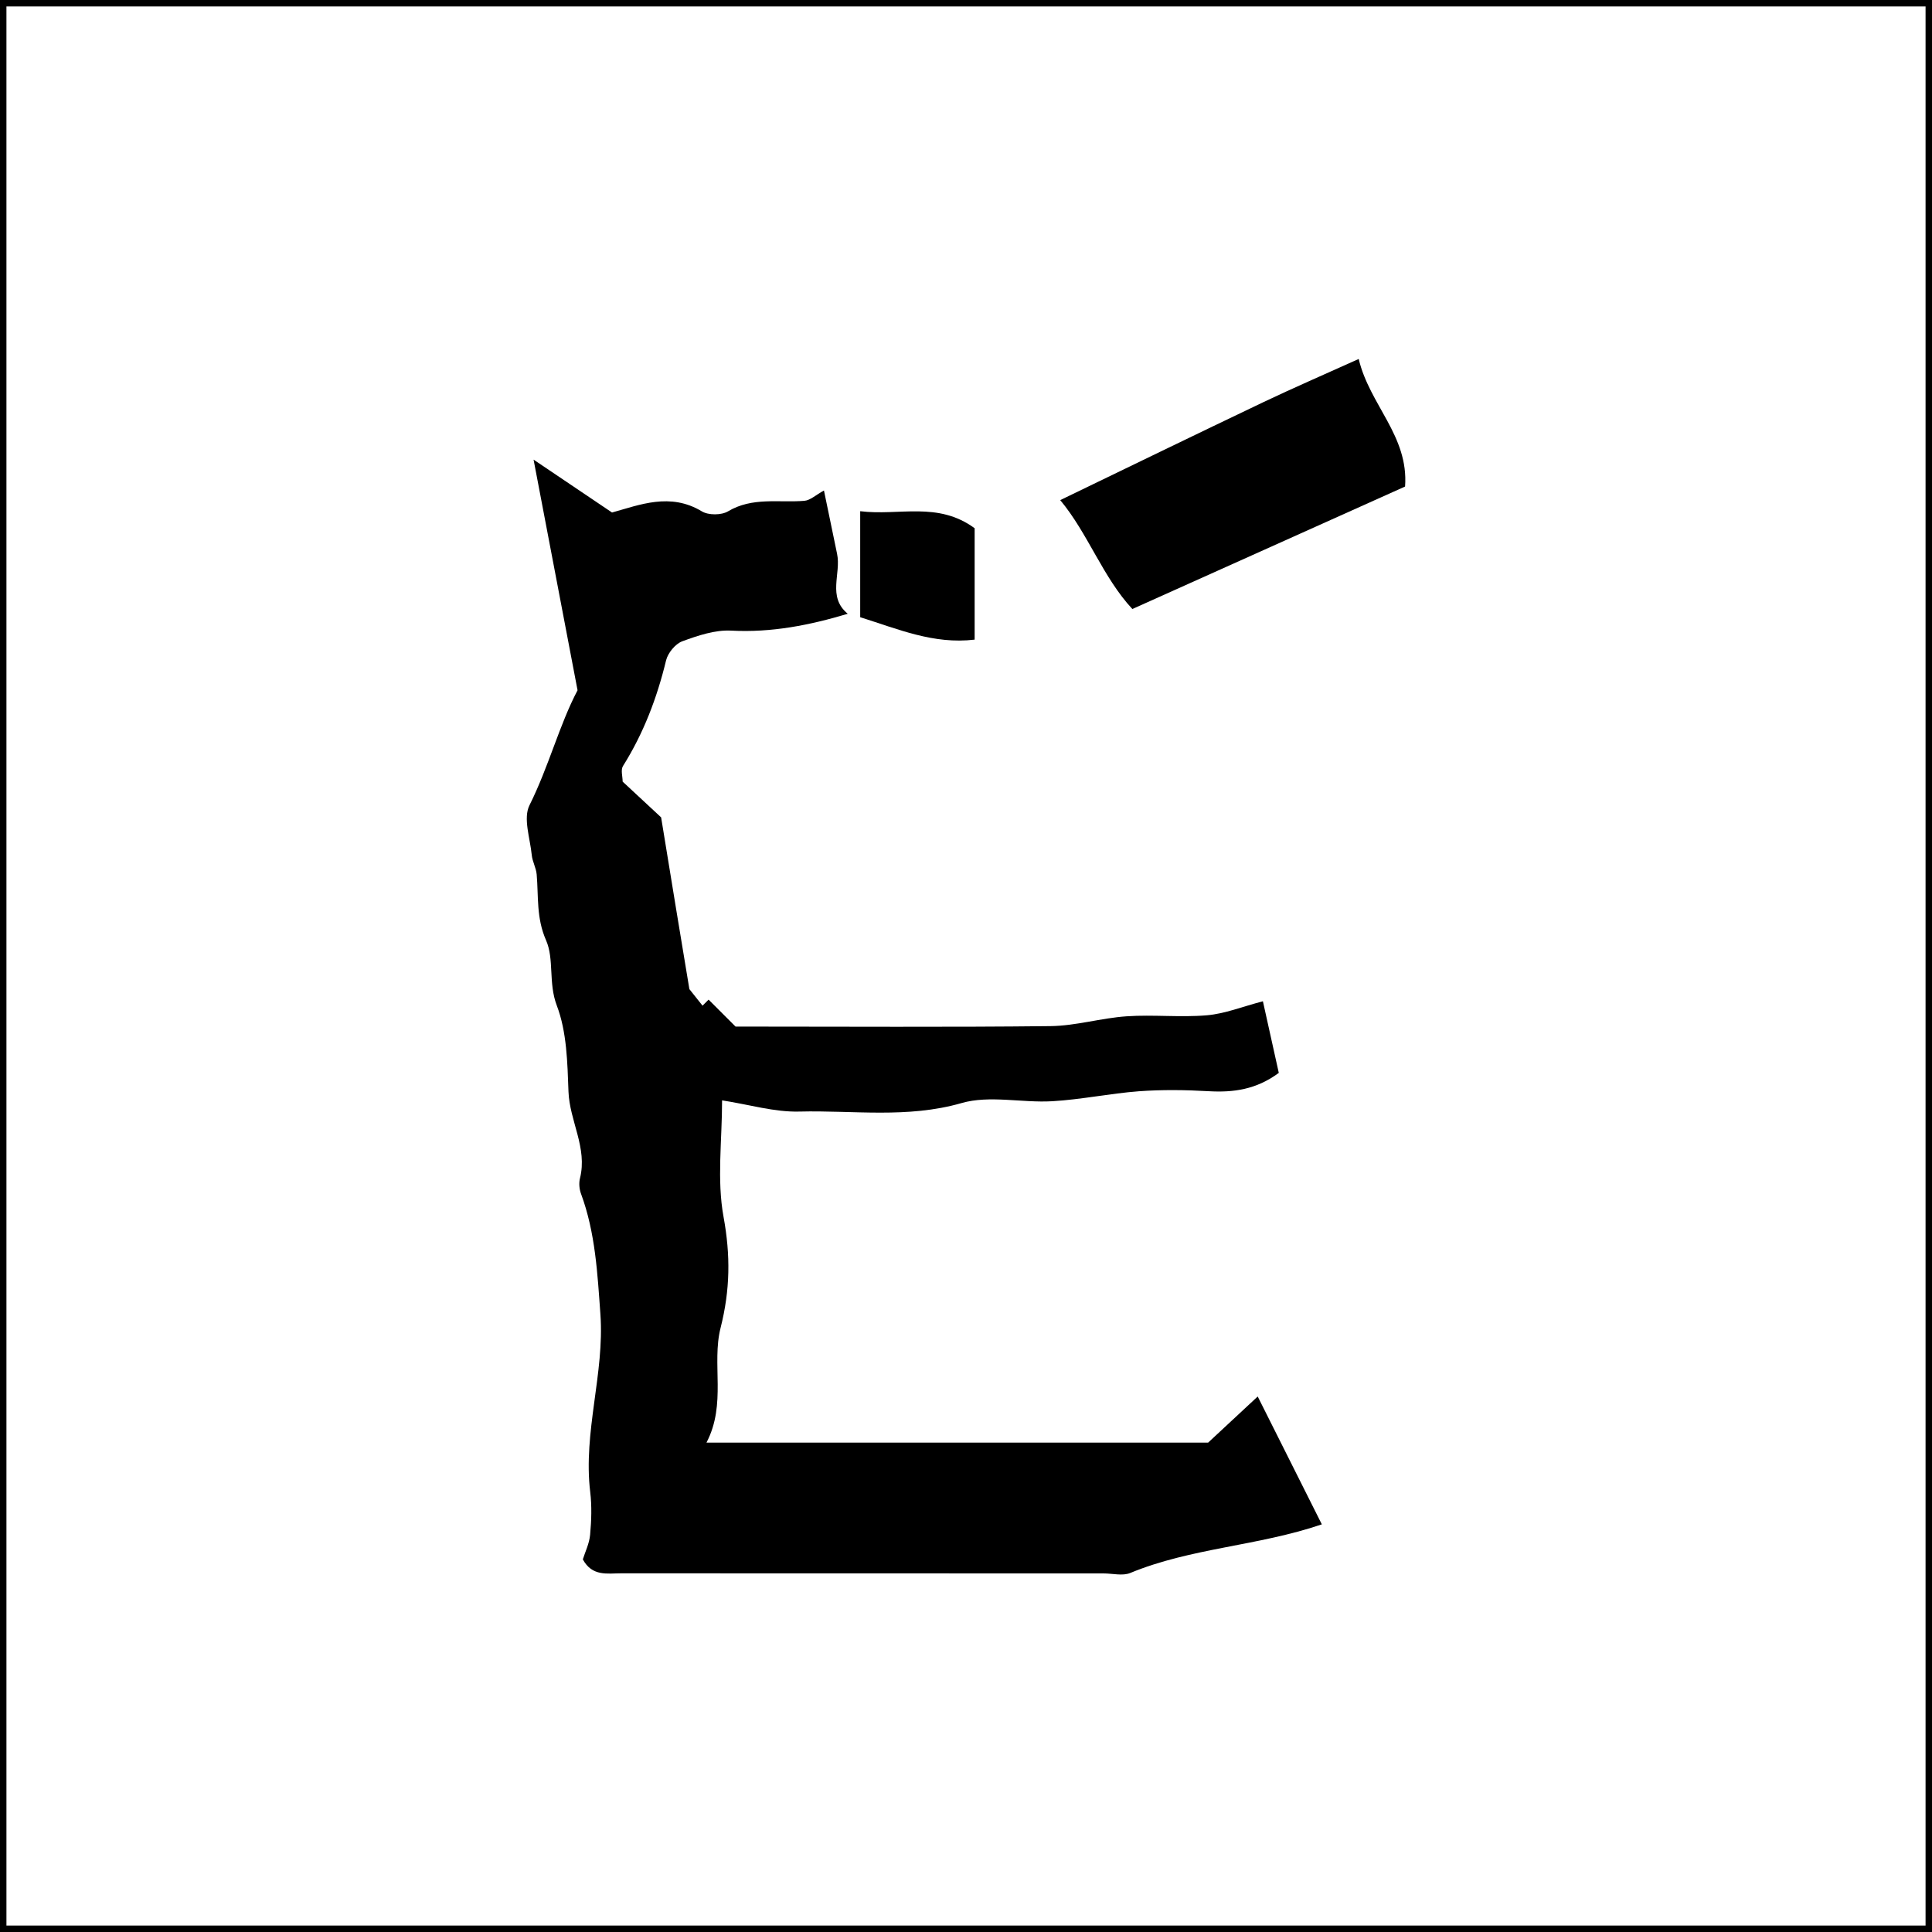 <?xml version="1.0" encoding="utf-8"?>
<!-- Generator: Adobe Illustrator 16.0.0, SVG Export Plug-In . SVG Version: 6.00 Build 0)  -->
<!DOCTYPE svg PUBLIC "-//W3C//DTD SVG 1.1//EN" "http://www.w3.org/Graphics/SVG/1.1/DTD/svg11.dtd">
<svg version="1.1" xmlns="http://www.w3.org/2000/svg" xmlns:xlink="http://www.w3.org/1999/xlink" x="0px" y="0px" width="300px"
	 height="300px" viewBox="0 0 300 300" enable-background="new 0 0 300 300" xml:space="preserve">
<g id="Layer_1">
	<g>
		<path d="M299,1v298H1V1H299 M300,0H0v300h300V0L300,0z"/>
	</g>
</g>
<g id="Layer_2">
	<g>
		<path fill-rule="evenodd" clip-rule="evenodd" d="M196.104,155.477c1.026,4.623,1.771,7.942,2.466,11.119
			c-3.494,2.593-7.051,3.067-10.892,2.846c-3.596-0.206-7.224-0.253-10.812,0.007c-4.506,0.341-8.964,1.289-13.468,1.549
			c-4.702,0.278-9.73-0.971-14.088,0.286c-8.414,2.418-16.803,1.105-25.181,1.319c-3.881,0.104-7.797-1.09-12.005-1.739
			c0,6.245-0.826,12.347,0.229,18.099c1.09,5.953,1.031,11.319-0.459,17.216c-1.418,5.596,0.945,11.831-2.193,17.829
			c26.181,0,51.895,0,77.897,0c2.236-2.078,4.79-4.457,7.698-7.16c3.54,7.066,6.734,13.437,9.958,19.854
			c-9.95,3.383-20.296,3.645-29.749,7.549c-1.186,0.489-2.742,0.071-4.125,0.071c-24.979,0-49.951,0-74.922-0.017
			c-2.146,0-4.498,0.522-5.956-2.165c0.352-1.139,1.008-2.45,1.131-3.826c0.201-2.197,0.28-4.457,0.015-6.638
			c-1.126-9.327,2.245-18.399,1.581-27.616c-0.451-6.26-0.775-12.654-3.007-18.685c-0.269-0.727-0.352-1.659-0.166-2.402
			c1.193-4.734-1.612-8.898-1.782-13.467c-0.166-4.506-0.253-9.279-1.818-13.377c-1.332-3.498-0.375-7.181-1.664-10.121
			c-1.537-3.493-1.157-6.805-1.458-10.231c-0.086-1.012-0.66-1.979-0.762-2.996c-0.253-2.604-1.363-5.718-0.355-7.742
			c2.995-5.999,4.651-12.527,7.465-17.854c-2.225-11.666-4.355-22.841-6.829-35.814c4.956,3.343,8.37,5.639,12.183,8.211
			c4.276-1.177,9.022-3.157,13.954-0.174c1.015,0.613,3.027,0.605,4.05-0.004c3.798-2.264,7.876-1.312,11.848-1.636
			c0.937-0.075,1.81-0.925,3.055-1.604c0.672,3.233,1.344,6.537,2.039,9.84c0.652,3.083-1.549,6.671,1.656,9.303
			c-5.9,1.774-11.844,2.948-18.1,2.616c-2.509-0.134-5.169,0.767-7.591,1.656c-1.083,0.399-2.241,1.814-2.521,2.972
			c-1.407,5.825-3.497,11.314-6.69,16.4c-0.375,0.597-0.052,1.632-0.052,2.418c2.419,2.249,4.817,4.481,5.975,5.553
			c0.977,5.982,1.66,10.167,2.348,14.353c0.687,4.166,1.378,8.334,2.039,12.317c0.704,0.882,1.372,1.724,2.043,2.568
			c0.557-0.557,0.949-0.947,0.941-0.938c1.608,1.607,3.249,3.252,4.185,4.184c17.317,0,33.12,0.11,48.915-0.071
			c3.937-0.047,7.857-1.256,11.809-1.524c4.142-0.284,8.337,0.197,12.471-0.158C190.207,157.412,192.927,156.306,196.104,155.477z"
			/>
		<path fill-rule="evenodd" clip-rule="evenodd" d="M210.979,55.74c1.69,7.149,7.777,11.931,7.2,19.811
			c-13.761,6.185-27.765,12.468-42.347,19.016c-4.577-4.904-6.869-11.705-11.2-16.909c10.78-5.209,21.135-10.243,31.52-15.199
			C200.783,60.253,205.493,58.218,210.979,55.74z"/>
		<path fill-rule="evenodd" clip-rule="evenodd" d="M133.571,79.38c6.035,0.751,12.041-1.565,17.771,2.644c0,5.299,0,11.2,0,17.297
			c-6.362,0.763-11.879-1.636-17.771-3.481C133.571,90.702,133.571,85.545,133.571,79.38z"/>
	</g>
</g>
<g id="Layer_3" display="none">
	<path display="inline" d="M150.675,53.553v64.615H85.9v0.159v53.207v11.567v64.77h64.774v-64.77
		c35.771,0,64.771-28.99,64.771-64.774C215.446,82.563,186.445,53.553,150.675,53.553z"/>
</g>
<g id="Layer_4" display="none">
	<polygon display="inline" points="185.383,61 185.383,130.123 112.481,130.123 72.898,130.123 72.898,241.085 112.481,241.085 
		112.481,163.391 185.383,163.391 185.383,241.085 224.989,241.085 224.989,137.019 224.989,130.123 224.989,61 	"/>
</g>
<g id="Layer_5" display="none">
	<path display="inline" d="M205.743,101.315c-15.504,0-28.79,9.49-34.377,22.977c-5.587-13.487-18.873-22.977-34.376-22.977
		c-13.309,0-24.978,6.995-31.552,17.506v-17.574H55.613v99.65h49.825v-42.688v-7.426h0.023c0.24-5.012,4.368-9.006,9.44-9.006
		c5.07,0,9.198,3.994,9.441,9.006h0.023v22.727v27.388h49.825v-42.69v-7.443h0.022c0.252-5.004,4.377-8.986,9.441-8.986
		c5.063,0,9.188,3.982,9.438,8.986h0.026v22.746v27.388h49.821v-62.381C242.939,117.968,226.284,101.315,205.743,101.315z"/>
</g>
<g id="Layer_6" display="none">
	<g display="inline">
		<path fill="#070606" d="M166.172,48.487h-17.281v33.998h-17.281L58.93,253.28h39.287l13.569-33.286h37.105v-33.998h37.104
			l13.86,33.998h39.299L166.172,48.487z M148.891,151.875v33.994h-23.305l23.305-56.885v-34l23.305,56.89H148.891z"/>
	</g>
</g>
<g id="Layer_7" display="none">
	<circle display="inline" fill="#070606" cx="150" cy="150" r="78.447"/>
</g>
</svg>
